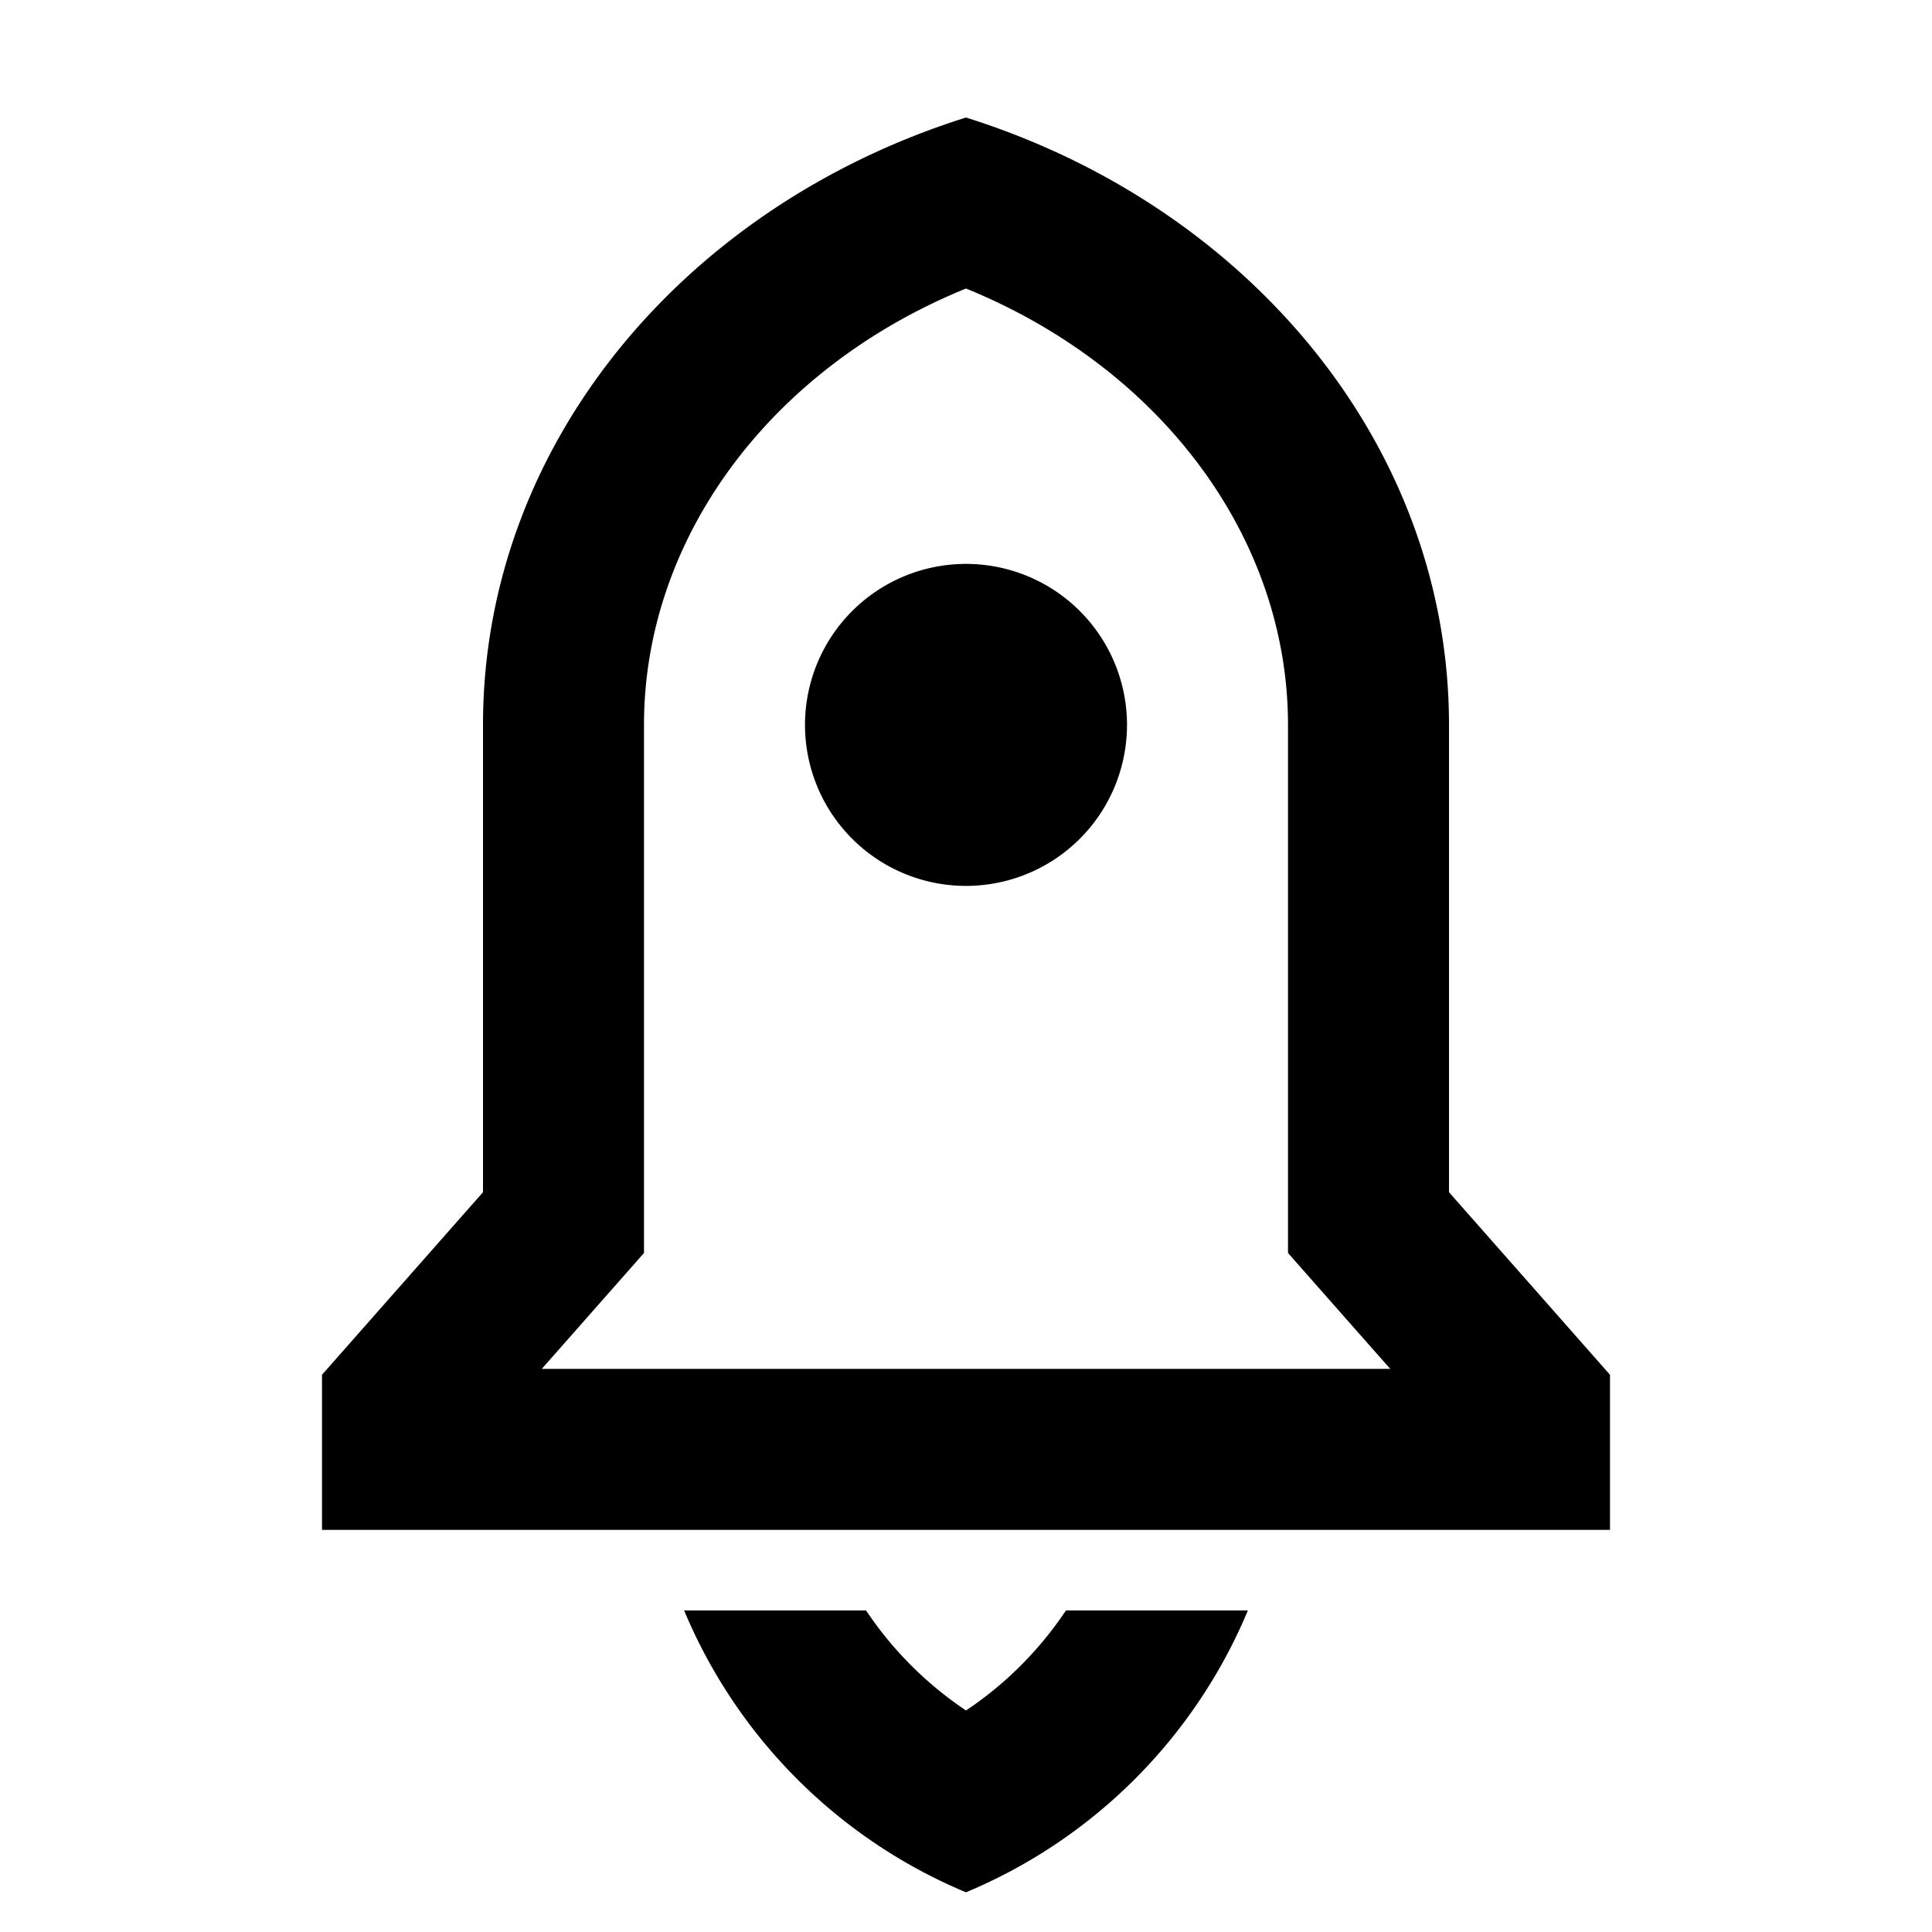 <svg xmlns="http://www.w3.org/2000/svg" xmlns:xlink="http://www.w3.org/1999/xlink" width="24" height="24" viewBox="0 0 24 24"><path fill="currentColor" d="M15.502 20.005A6.52 6.52 0 0 1 12 23.507a6.52 6.52 0 0 1-3.502-3.502h2.26c.326.488.747.912 1.242 1.243c.495-.33.916-.755 1.242-1.243zM18 14.81l2 2.268v1.927H4v-1.927l2-2.268V9.005c0-3.483 2.504-6.447 6-7.545c3.496 1.098 6 4.062 6 7.545zm-.73 2.195L16 15.565v-6.56c0-2.318-1.57-4.43-4-5.421c-2.43.99-4 3.103-4 5.42v6.561l-1.27 1.44zm-5.27-6a2 2 0 1 1 0-4a2 2 0 0 1 0 4"/></svg>